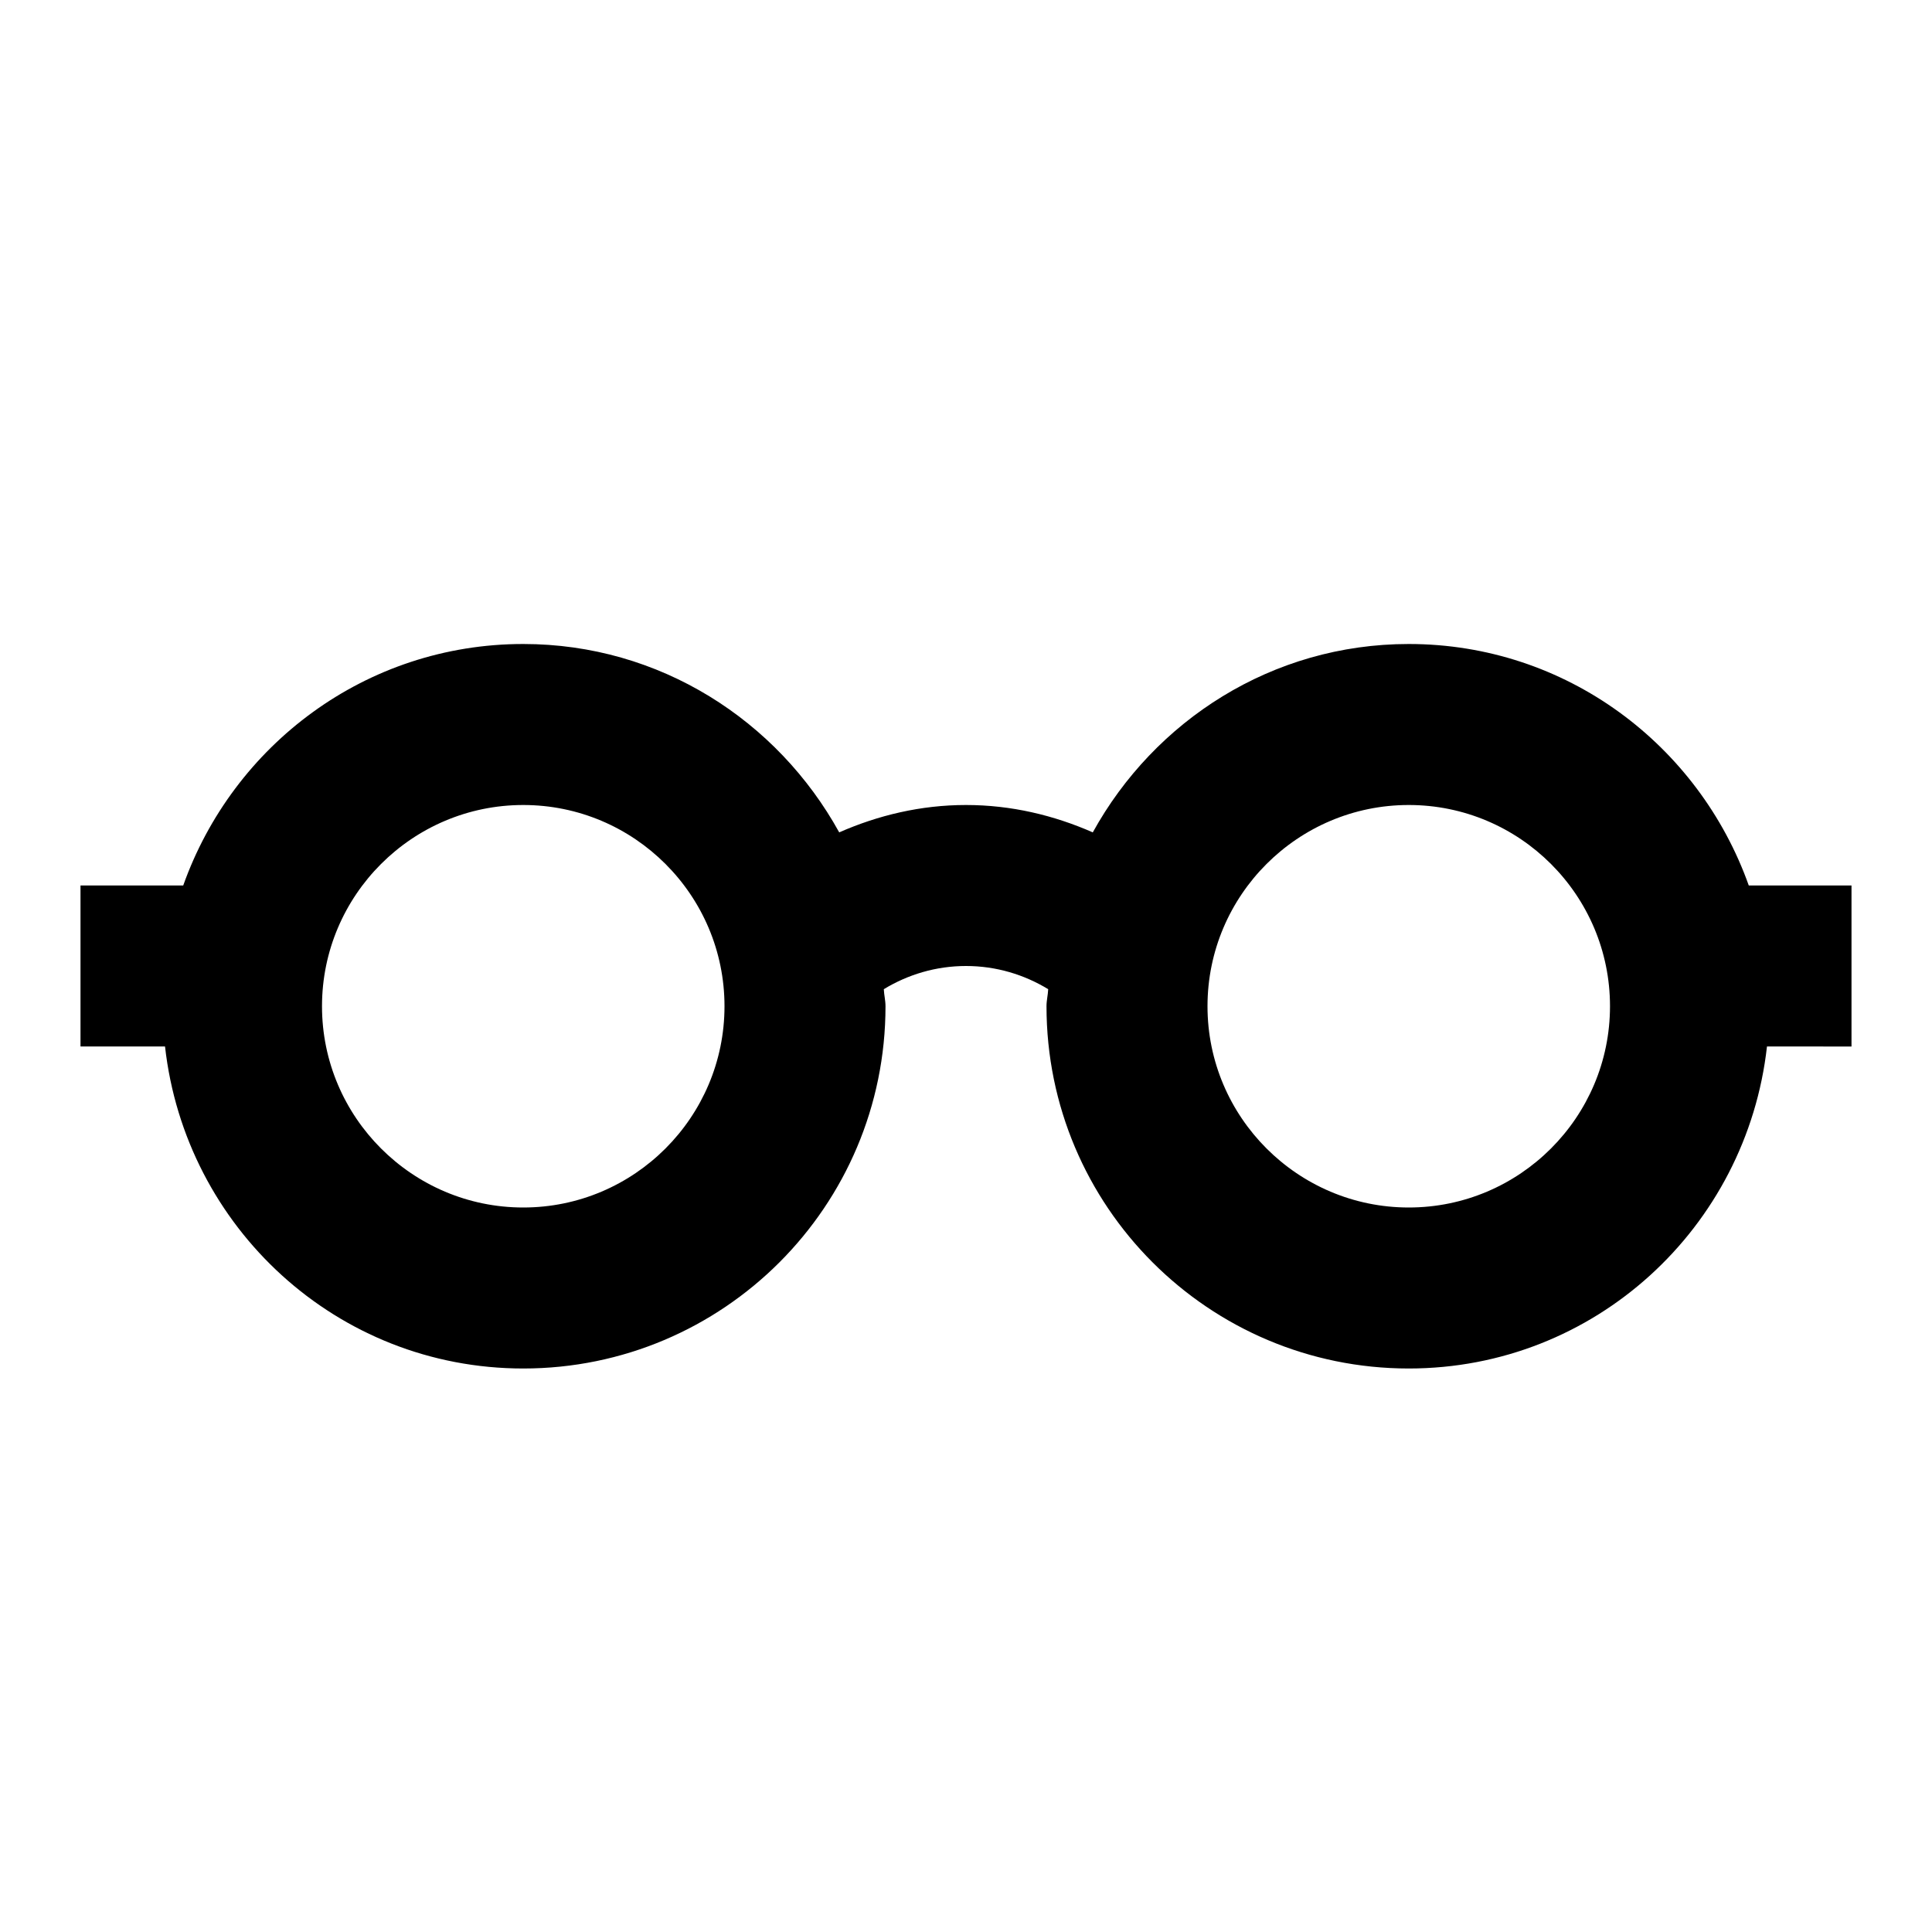 <?xml version="1.0" encoding="utf-8"?>
<!-- Generator: Adobe Illustrator 19.1.0, SVG Export Plug-In . SVG Version: 6.00 Build 0)  -->
<svg version="1.1" id="Icon" xmlns="http://www.w3.org/2000/svg" xmlns:xlink="http://www.w3.org/1999/xlink" x="0px" y="0px"
	 width="24px" height="24px" viewBox="0 0 24 24" enable-background="new 0 0 24 24" xml:space="preserve">
<path d="M23,11h-1.276c-0.62-1.744-2.268-3-4.224-3c-1.698,0-3.159,0.952-3.925,2.34C13.092,10.128,12.563,10,12,10
	s-1.092,0.128-1.575,0.34C9.659,8.952,8.198,8,6.5,8c-1.956,0-3.605,1.256-4.224,3H1v2h1.05c0.252,2.247,2.136,4,4.45,4
	c2.485,0,4.5-2.015,4.5-4.5c0-0.073-0.018-0.14-0.021-0.212C11.277,12.107,11.625,12,12,12c0.375,0,0.723,0.107,1.021,0.288
	C13.018,12.36,13,12.427,13,12.5c0,2.485,2.015,4.5,4.5,4.5c2.314,0,4.198-1.753,4.45-4H23V11z M6.5,15C5.122,15,4,13.878,4,12.5
	C4,11.121,5.122,10,6.5,10C7.879,10,9,11.121,9,12.5C9,13.878,7.879,15,6.5,15z M17.5,15c-1.378,0-2.5-1.122-2.5-2.5
	c0-1.379,1.122-2.5,2.5-2.5c1.379,0,2.5,1.121,2.5,2.5C20,13.878,18.879,15,17.5,15z"/>
</svg>
